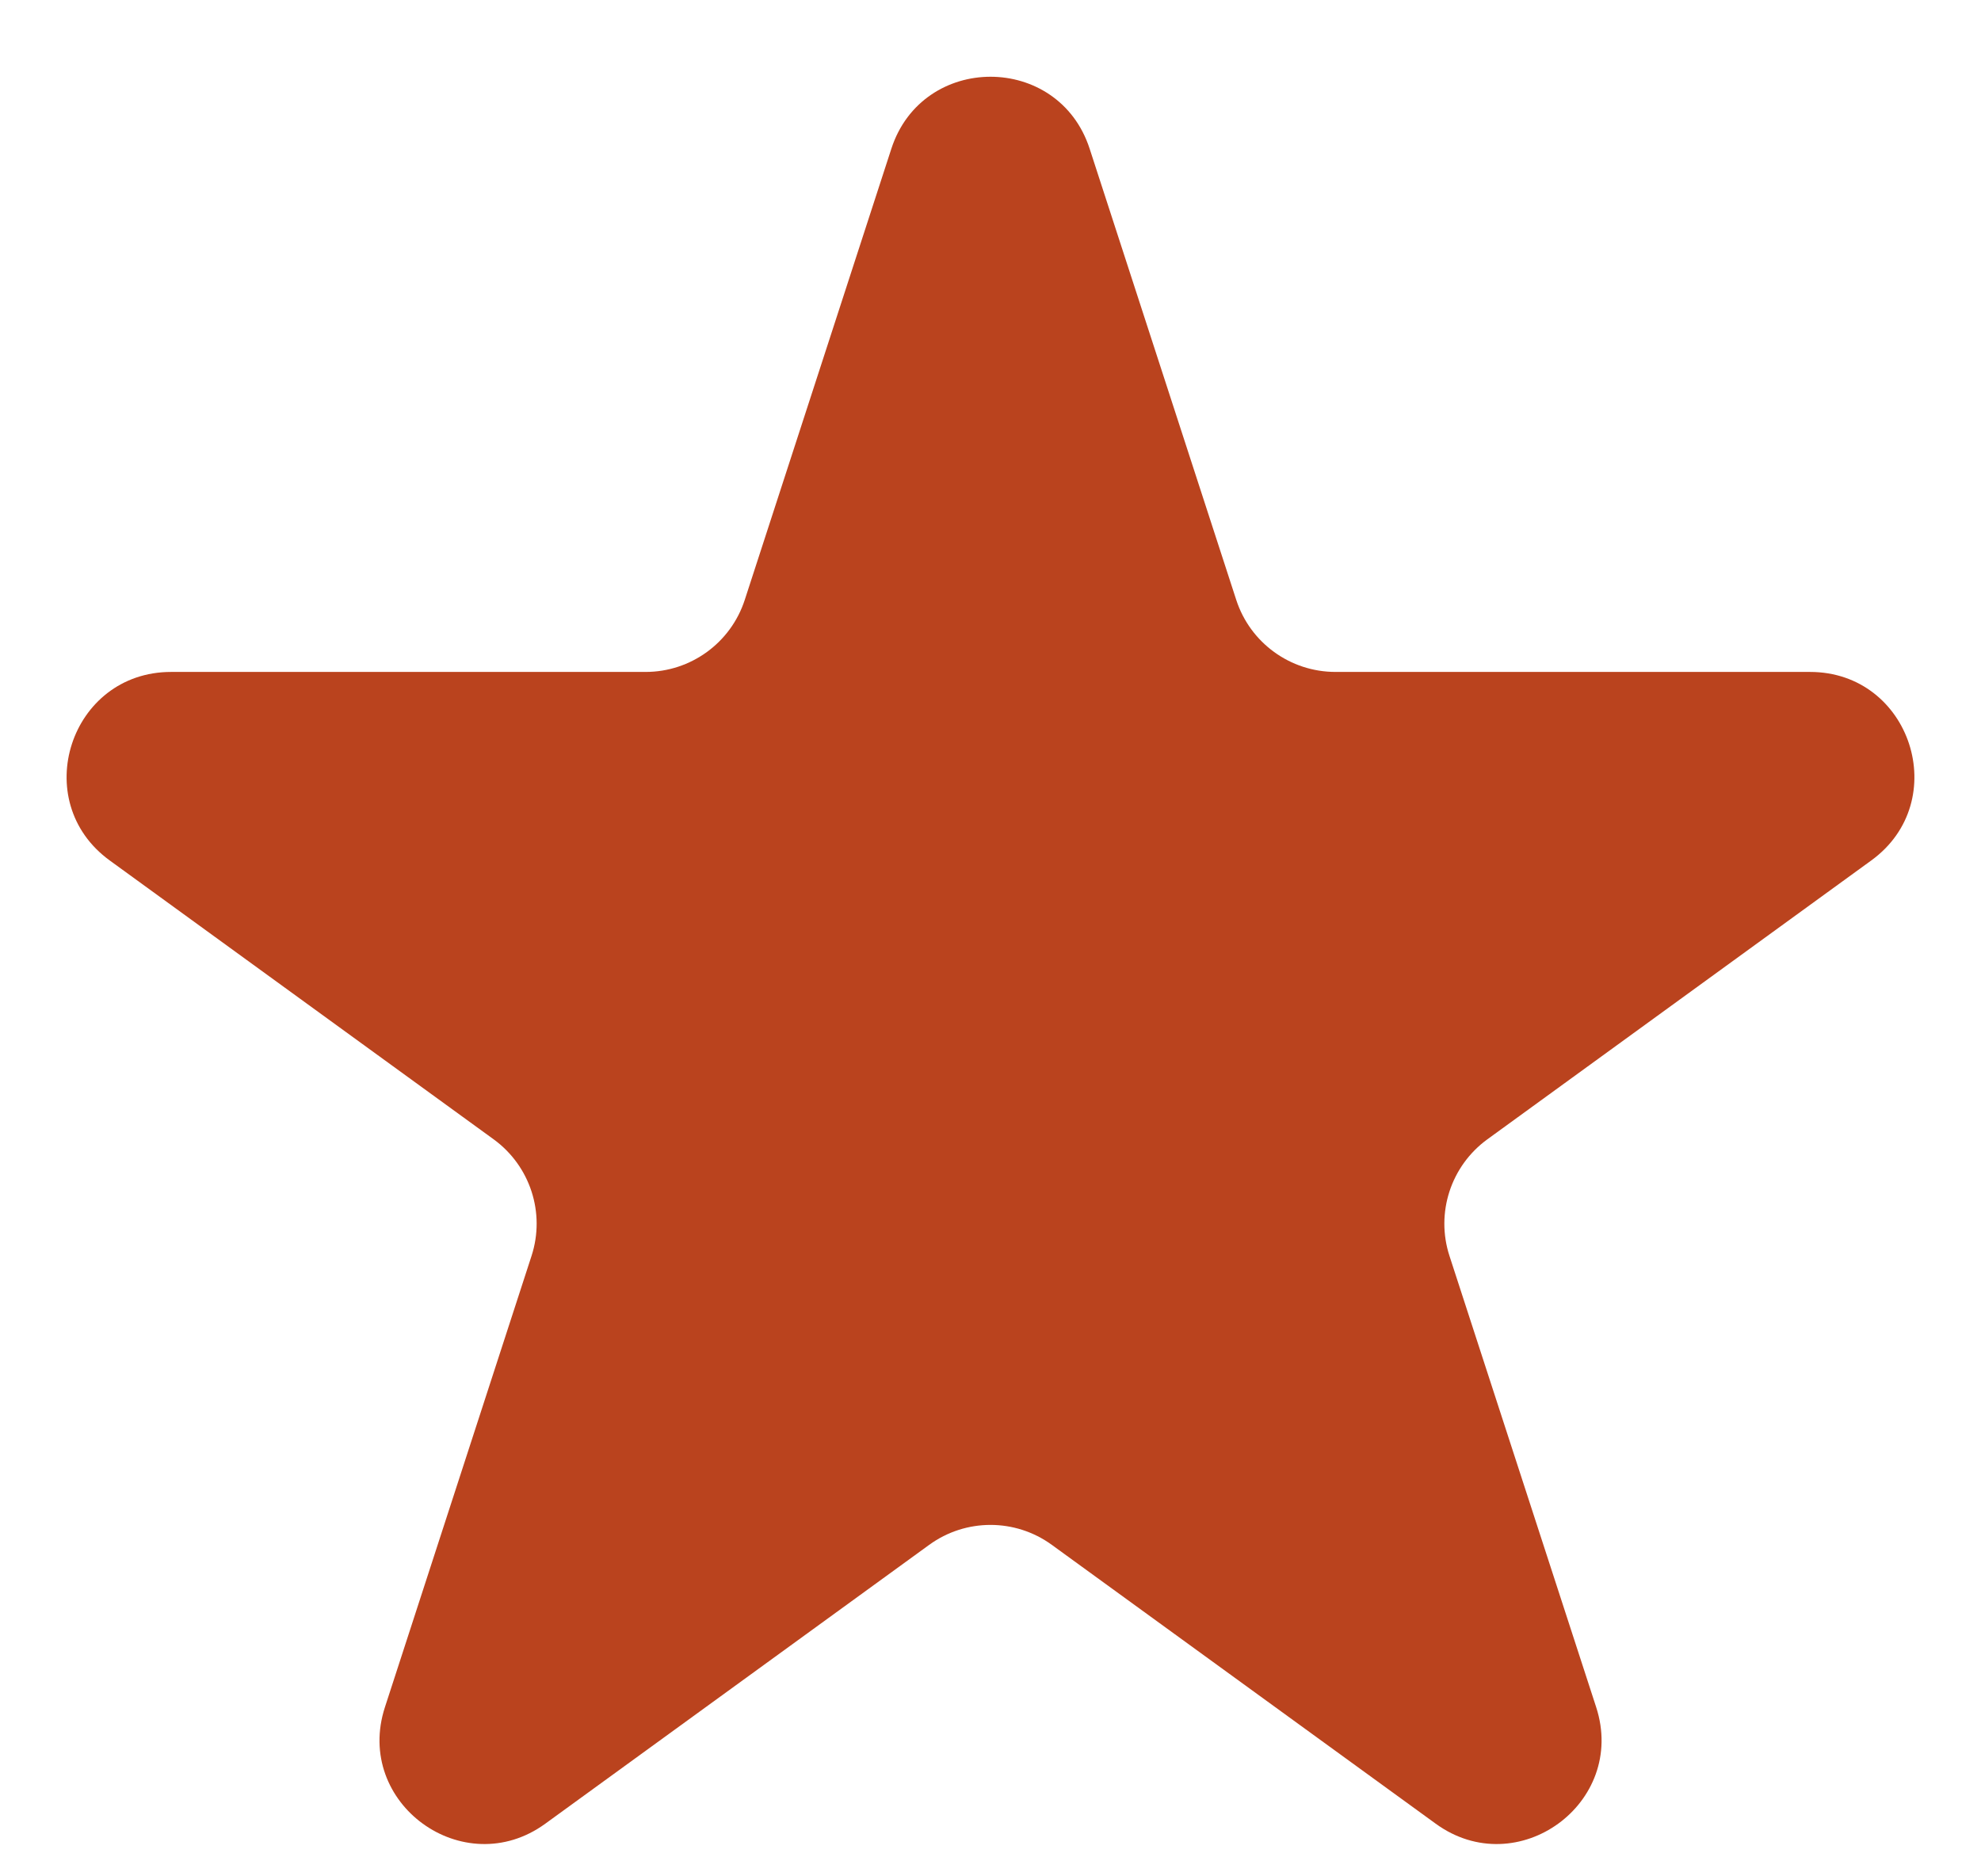 <svg width="19" height="18" viewBox="0 0 19 18" fill="none" xmlns="http://www.w3.org/2000/svg">
<path d="M8.549 1.427C8.848 0.506 10.152 0.506 10.451 1.427L11.857 5.755C11.991 6.167 12.375 6.446 12.809 6.446H17.36C18.328 6.446 18.731 7.686 17.947 8.255L14.265 10.93C13.915 11.185 13.768 11.636 13.902 12.048L15.309 16.377C15.608 17.298 14.553 18.064 13.77 17.495L10.088 14.82C9.737 14.565 9.263 14.565 8.912 14.82L5.23 17.495C4.447 18.064 3.392 17.298 3.692 16.377L5.098 12.048C5.232 11.636 5.085 11.185 4.735 10.93L1.053 8.255C0.269 7.686 0.672 6.446 1.641 6.446H6.192C6.625 6.446 7.009 6.167 7.143 5.755L8.549 1.427Z" fill="#BA431E"/>
</svg>
